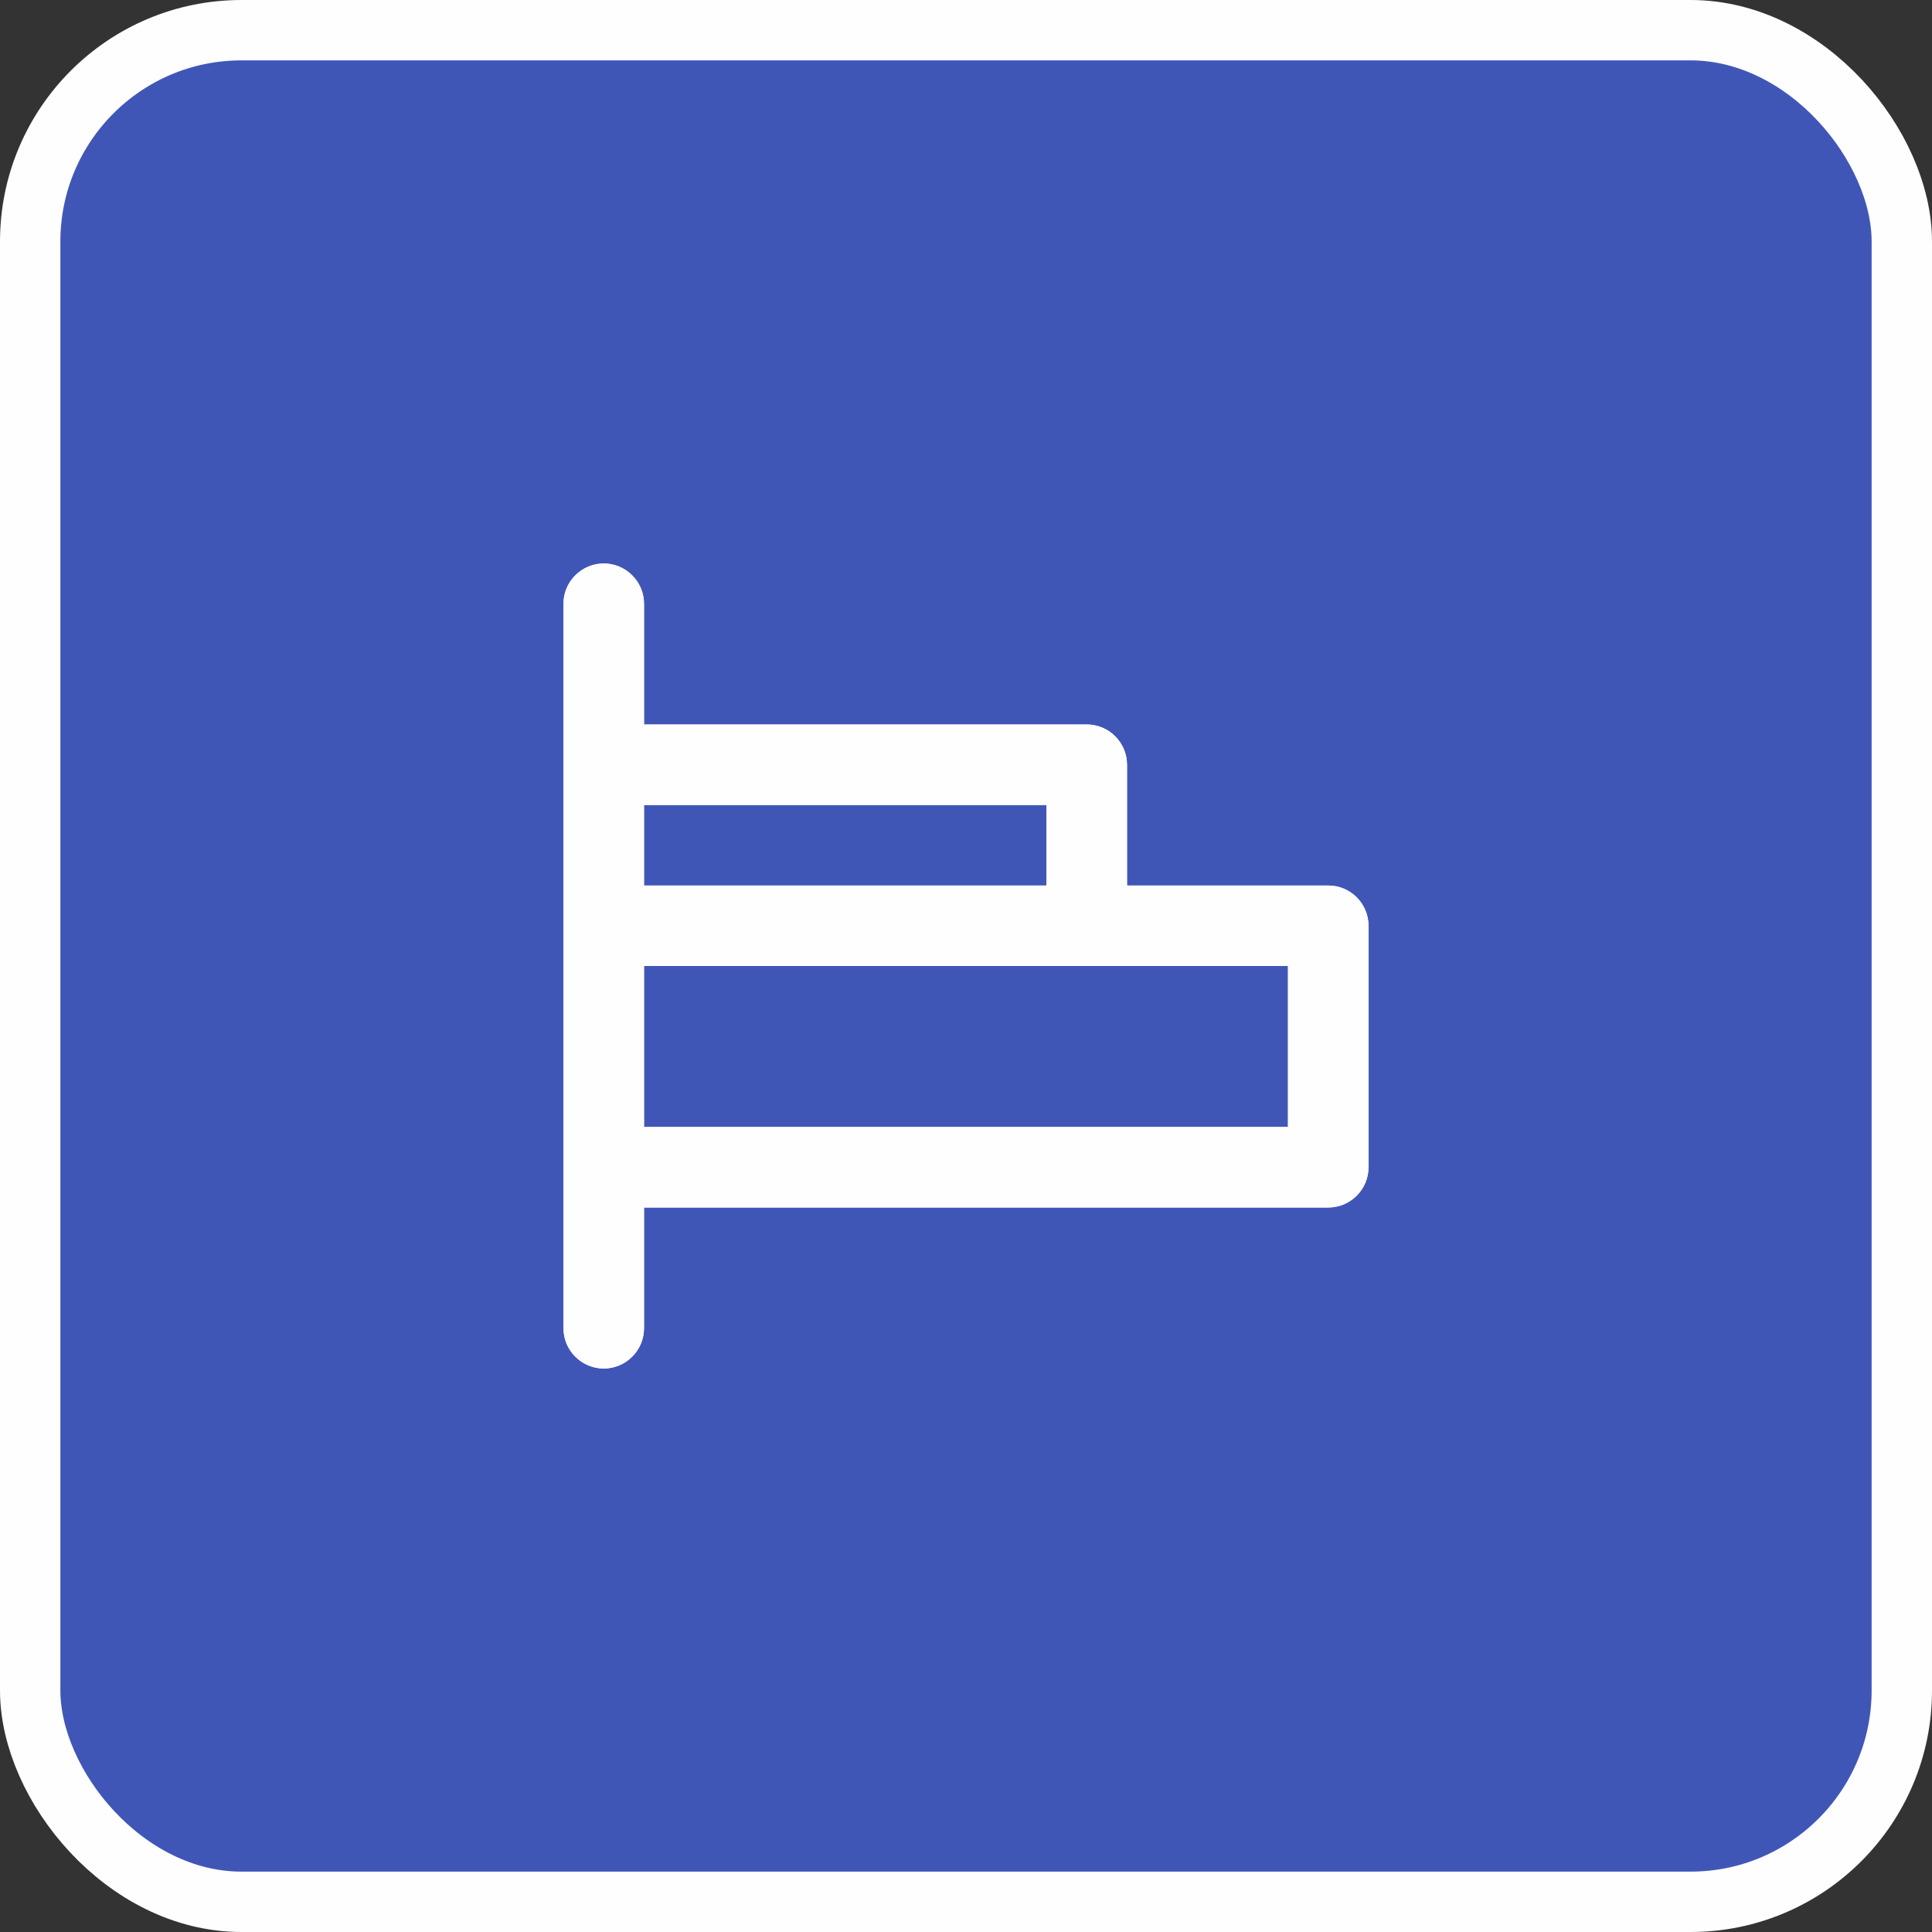 <svg width="32" height="32" viewBox="0 0 32 32" fill="none" xmlns="http://www.w3.org/2000/svg">
<rect x="0" y="0" width="32" height="32" fill="#333333" stroke="none"/>
<rect x="0.5" y="0.5" width="31" height="31" rx="3.5" fill="#4056B7" stroke="#FEFEFE"/>
<path d="M22 14.667H18.667V12.667C18.667 12.49 18.596 12.32 18.471 12.195C18.346 12.07 18.177 12 18 12H10.667V10C10.667 9.823 10.596 9.654 10.471 9.529C10.346 9.404 10.177 9.333 10 9.333C9.823 9.333 9.654 9.404 9.529 9.529C9.403 9.654 9.333 9.823 9.333 10V22C9.333 22.177 9.403 22.346 9.529 22.471C9.654 22.596 9.823 22.667 10 22.667C10.177 22.667 10.346 22.596 10.471 22.471C10.596 22.346 10.667 22.177 10.667 22V20H22C22.177 20 22.346 19.93 22.471 19.805C22.596 19.68 22.667 19.51 22.667 19.333V15.333C22.667 15.156 22.596 14.987 22.471 14.862C22.346 14.737 22.177 14.667 22 14.667ZM10.667 13.333H17.333V14.667H10.667V13.333ZM21.333 18.667H10.667V16H21.333V18.667Z" fill="#FEFEFE"/>
<path d="M22 14.667H18.667V12.667C18.667 12.49 18.596 12.32 18.471 12.195C18.346 12.07 18.177 12 18 12H10.667V10C10.667 9.823 10.596 9.654 10.471 9.529C10.346 9.404 10.177 9.333 10 9.333C9.823 9.333 9.654 9.404 9.529 9.529C9.403 9.654 9.333 9.823 9.333 10V22C9.333 22.177 9.403 22.346 9.529 22.471C9.654 22.596 9.823 22.667 10 22.667C10.177 22.667 10.346 22.596 10.471 22.471C10.596 22.346 10.667 22.177 10.667 22V20H22C22.177 20 22.346 19.93 22.471 19.805C22.596 19.68 22.667 19.51 22.667 19.333V15.333C22.667 15.156 22.596 14.987 22.471 14.862C22.346 14.737 22.177 14.667 22 14.667ZM10.667 13.333H17.333V14.667H10.667V13.333ZM21.333 18.667H10.667V16H21.333V18.667Z" fill="#FEFEFE"/>
</svg>
